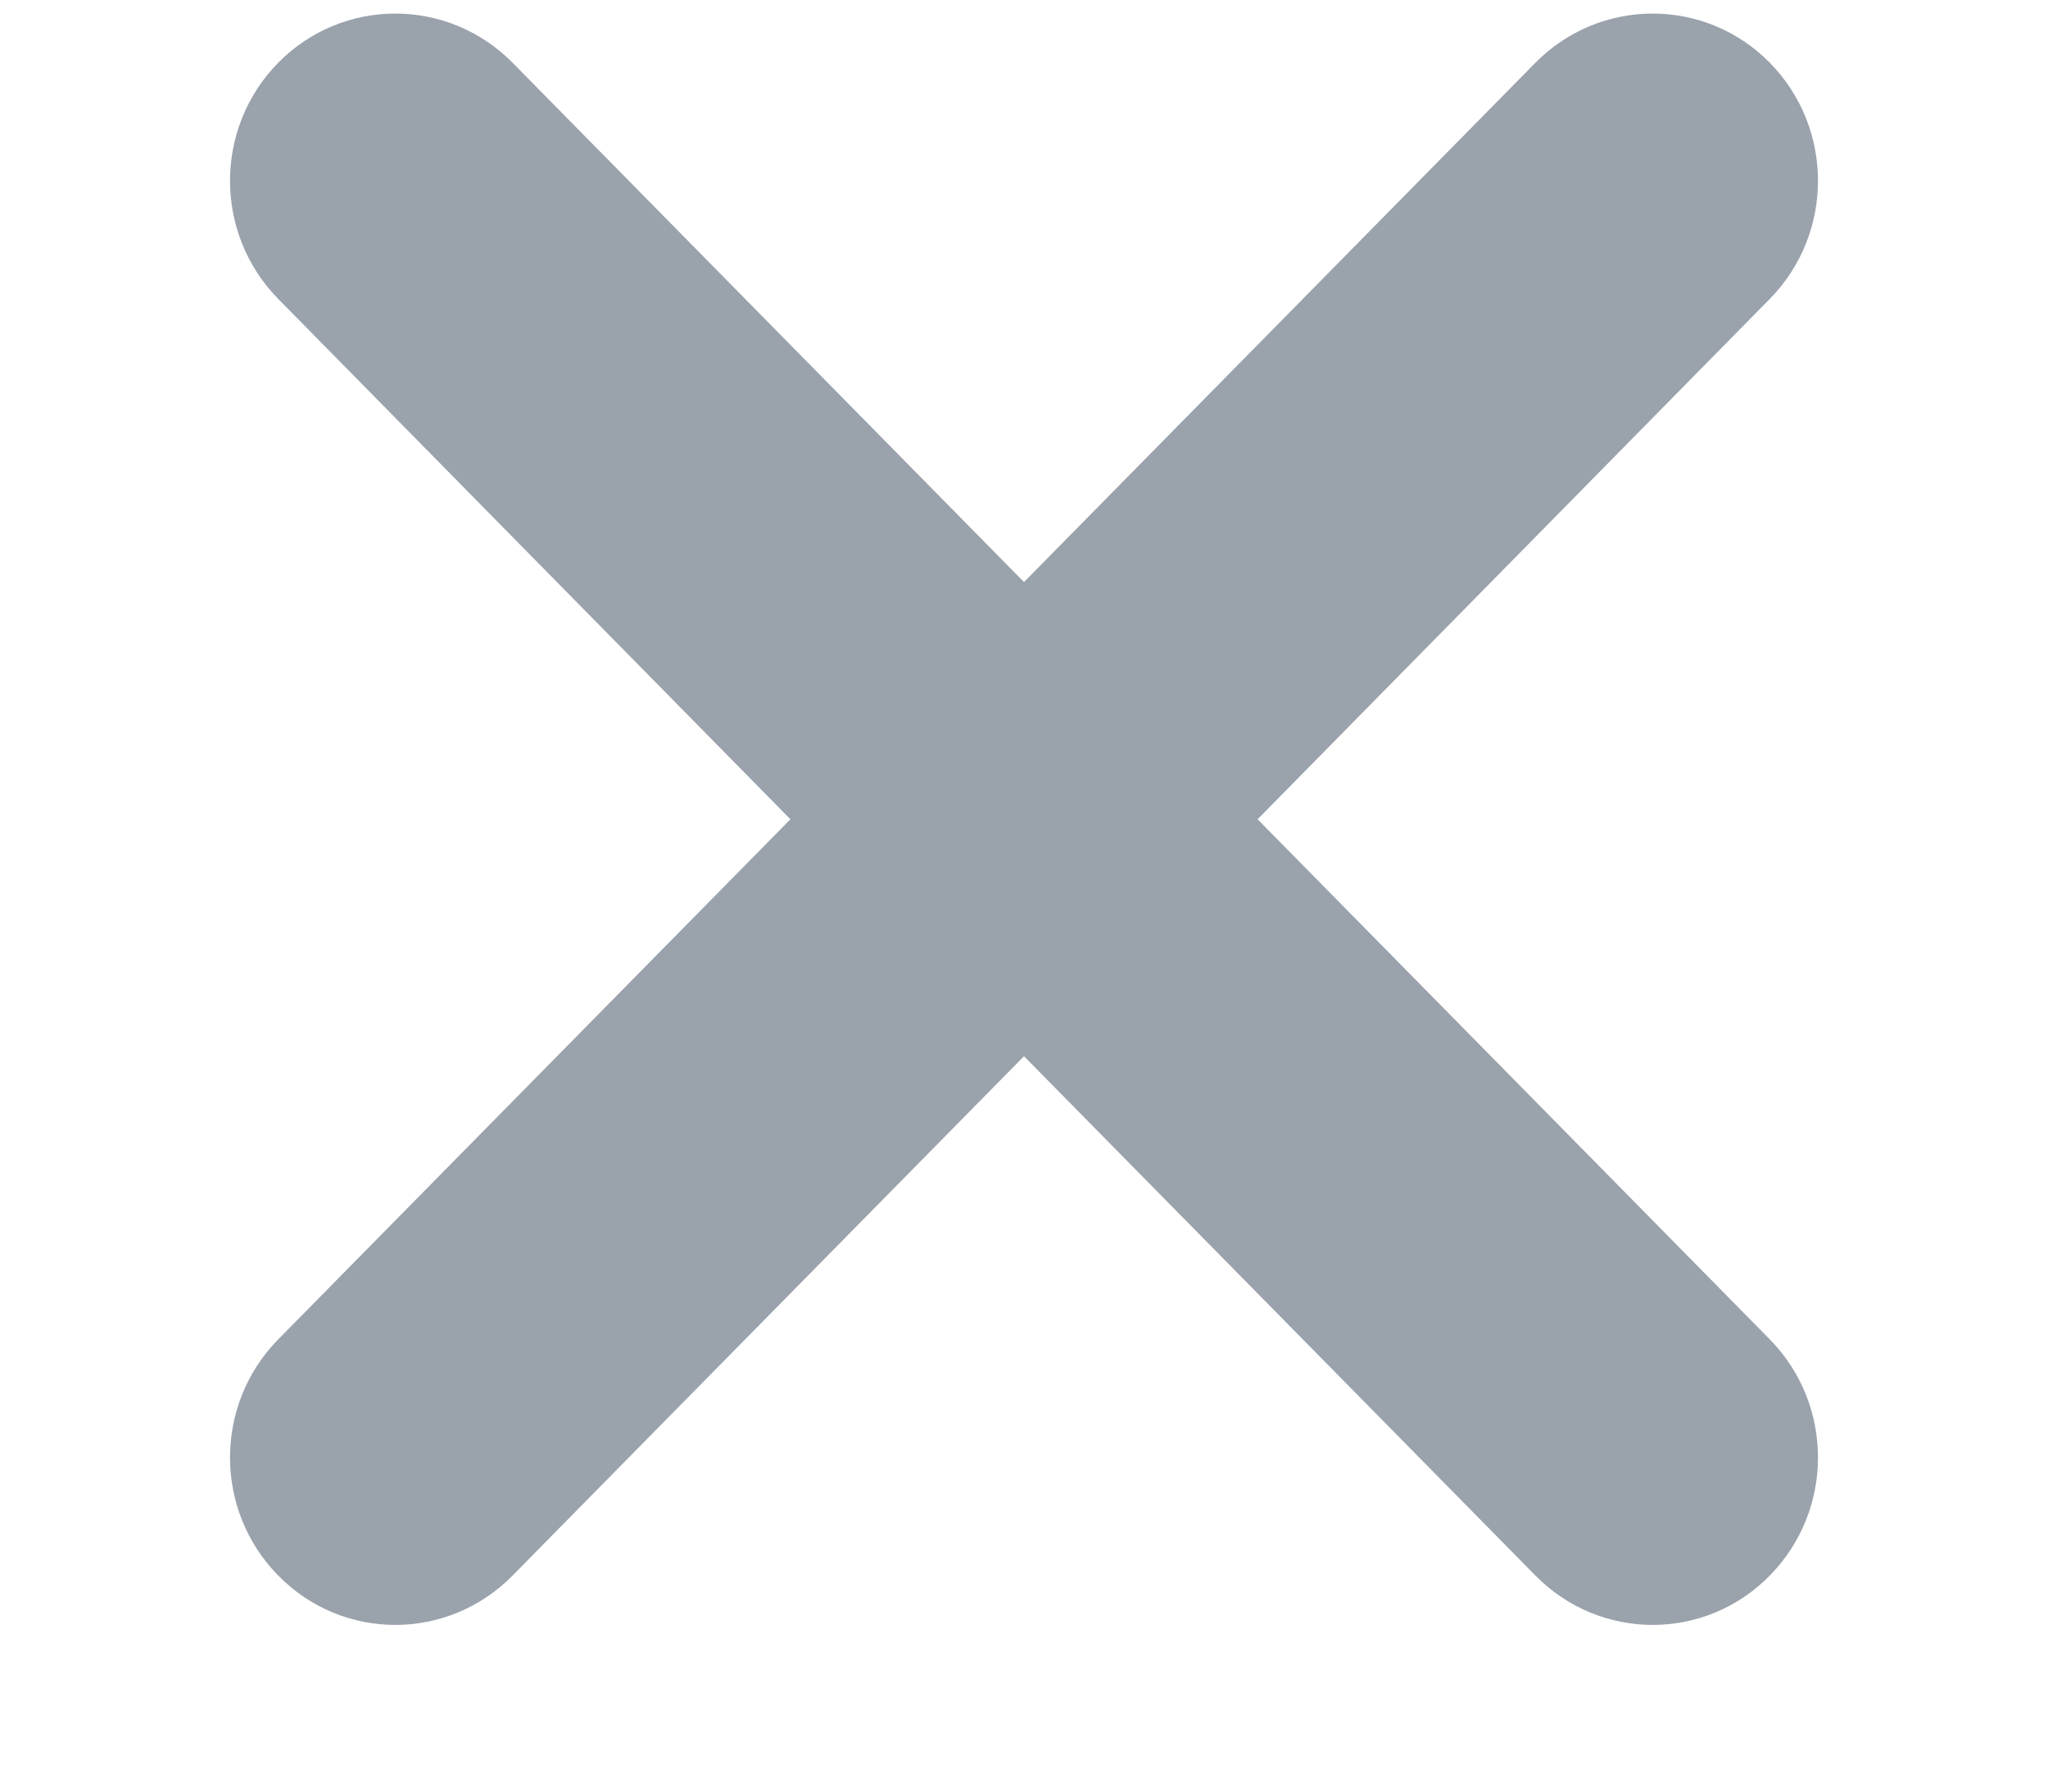 <svg width="8" height="7" viewBox="0 0 8 7" fill="none" xmlns="http://www.w3.org/2000/svg">
<path fill-rule="evenodd" clip-rule="evenodd" d="M6.806 0.35C7 0.547 7 0.866 6.806 1.063L4.702 3.201L6.806 5.338C7 5.535 7 5.854 6.806 6.051C6.613 6.248 6.299 6.248 6.105 6.051L4 3.913L1.895 6.051C1.701 6.248 1.387 6.248 1.194 6.051C1 5.854 1 5.535 1.194 5.338L3.298 3.201L1.194 1.063C1 0.866 1 0.547 1.194 0.35C1.387 0.154 1.701 0.154 1.895 0.35L4 2.488L6.105 0.35C6.299 0.154 6.613 0.154 6.806 0.35Z" fill="#9AA2AC" stroke="#9AA2AC" stroke-width="0.3"/>
</svg>
